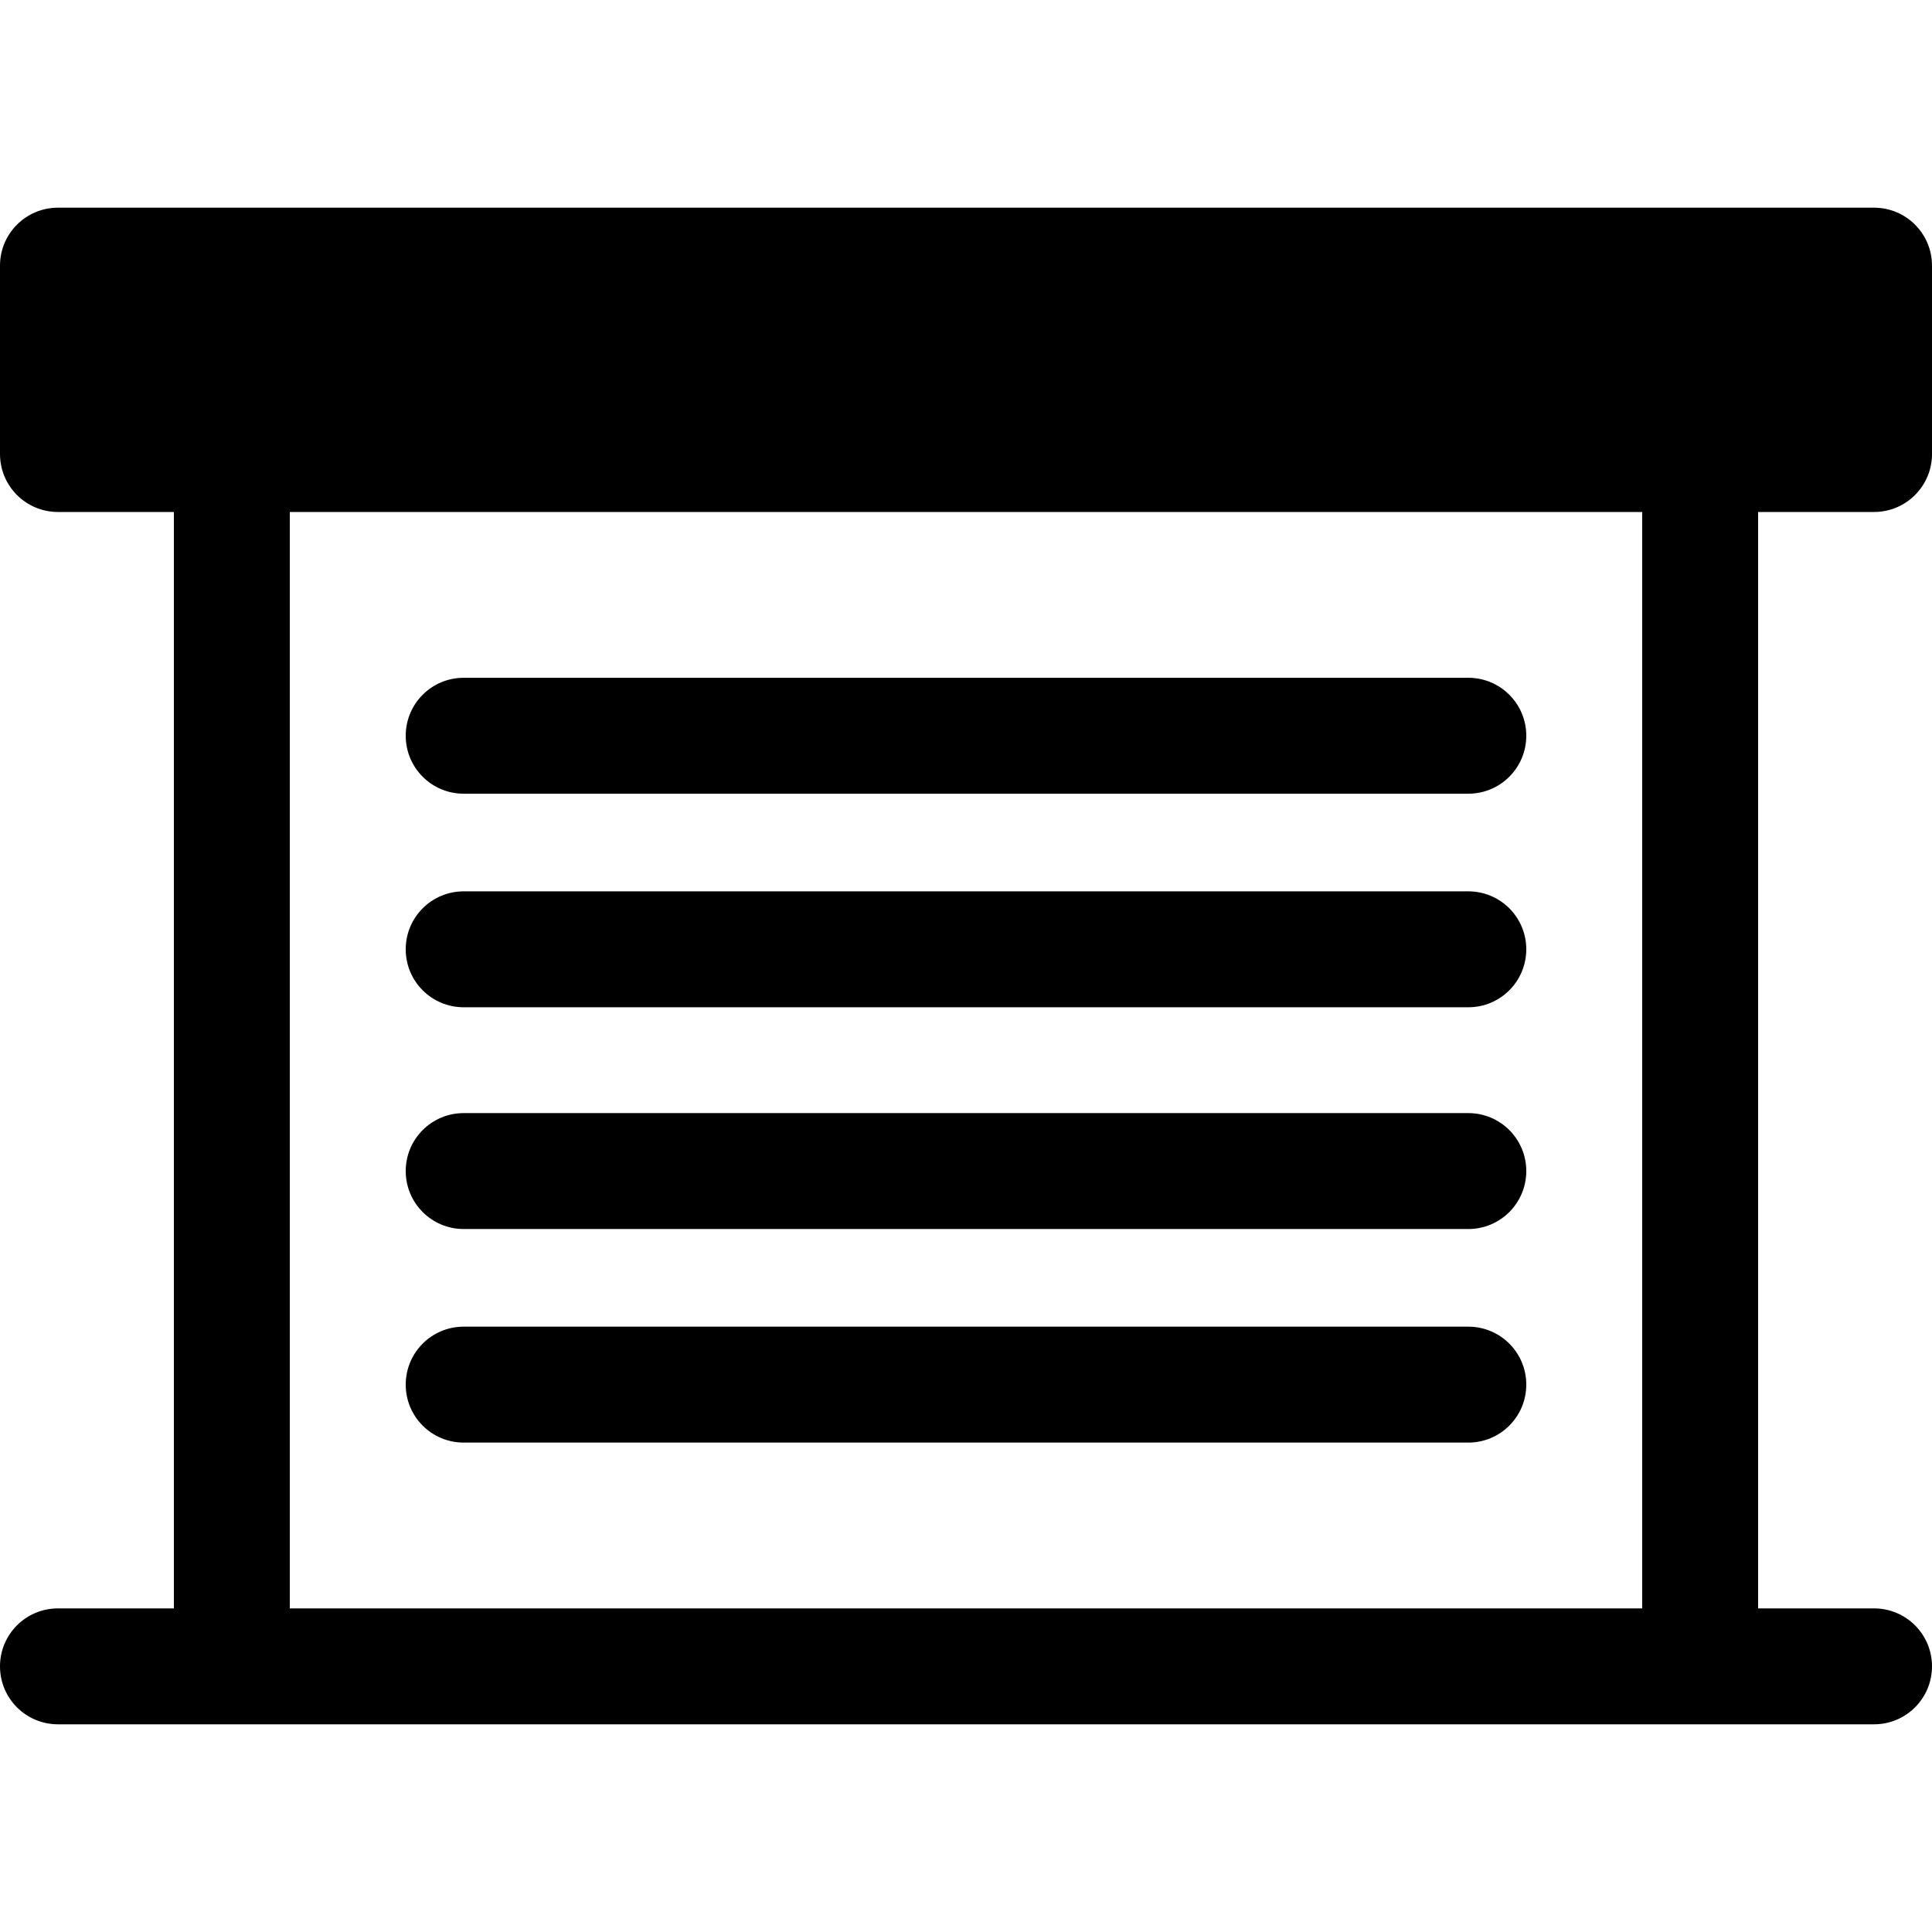 <?xml version="1.0" encoding="iso-8859-1"?>
<!-- Generator: Adobe Illustrator 18.0.0, SVG Export Plug-In . SVG Version: 6.00 Build 0)  -->
<!DOCTYPE svg PUBLIC "-//W3C//DTD SVG 1.1//EN" "http://www.w3.org/Graphics/SVG/1.1/DTD/svg11.dtd">
<svg version="1.1" id="Capa_1" xmlns="http://www.w3.org/2000/svg" xmlns:xlink="http://www.w3.org/1999/xlink" x="0px" y="0px"
	 viewBox="0 0 50 50" style="enable-background:new 0 0 50 50;" xml:space="preserve">
<path d="M10.5,19.041c0-0.829,0.671-1.5,1.5-1.5h26c0.829,0,1.5,0.671,1.5,1.5c0,0.829-0.671,1.5-1.5,1.5H12
	C11.171,20.541,10.5,19.87,10.5,19.041z M12,37.334h26c0.829,0,1.5-0.671,1.5-1.5c0-0.829-0.671-1.5-1.5-1.5H12
	c-0.829,0-1.5,0.671-1.5,1.5C10.5,36.663,11.171,37.334,12,37.334z M12,26.068h26c0.829,0,1.5-0.671,1.5-1.5s-0.671-1.5-1.5-1.5H12
	c-0.829,0-1.5,0.671-1.5,1.5S11.171,26.068,12,26.068z M12,31.807h26c0.829,0,1.5-0.671,1.5-1.5c0-0.829-0.671-1.5-1.5-1.5H12
	c-0.829,0-1.5,0.671-1.5,1.5C10.5,31.135,11.171,31.807,12,31.807z M45.5,13.25v28.375h3c0.829,0,1.5,0.671,1.5,1.5
	c0,0.829-0.671,1.5-1.5,1.5h-47c-0.829,0-1.5-0.671-1.5-1.5c0-0.829,0.671-1.5,1.5-1.5h3V13.25h-3c-0.829,0-1.5-0.671-1.5-1.5V6.875
	c0-0.829,0.671-1.5,1.5-1.5h47c0.829,0,1.5,0.671,1.5,1.5v4.875c0,0.829-0.671,1.5-1.5,1.5H45.5z M42.5,13.25h-35v28.375h35V13.25z"
	/>
<g>
</g>
<g>
</g>
<g>
</g>
<g>
</g>
<g>
</g>
<g>
</g>
<g>
</g>
<g>
</g>
<g>
</g>
<g>
</g>
<g>
</g>
<g>
</g>
<g>
</g>
<g>
</g>
<g>
</g>
</svg>
